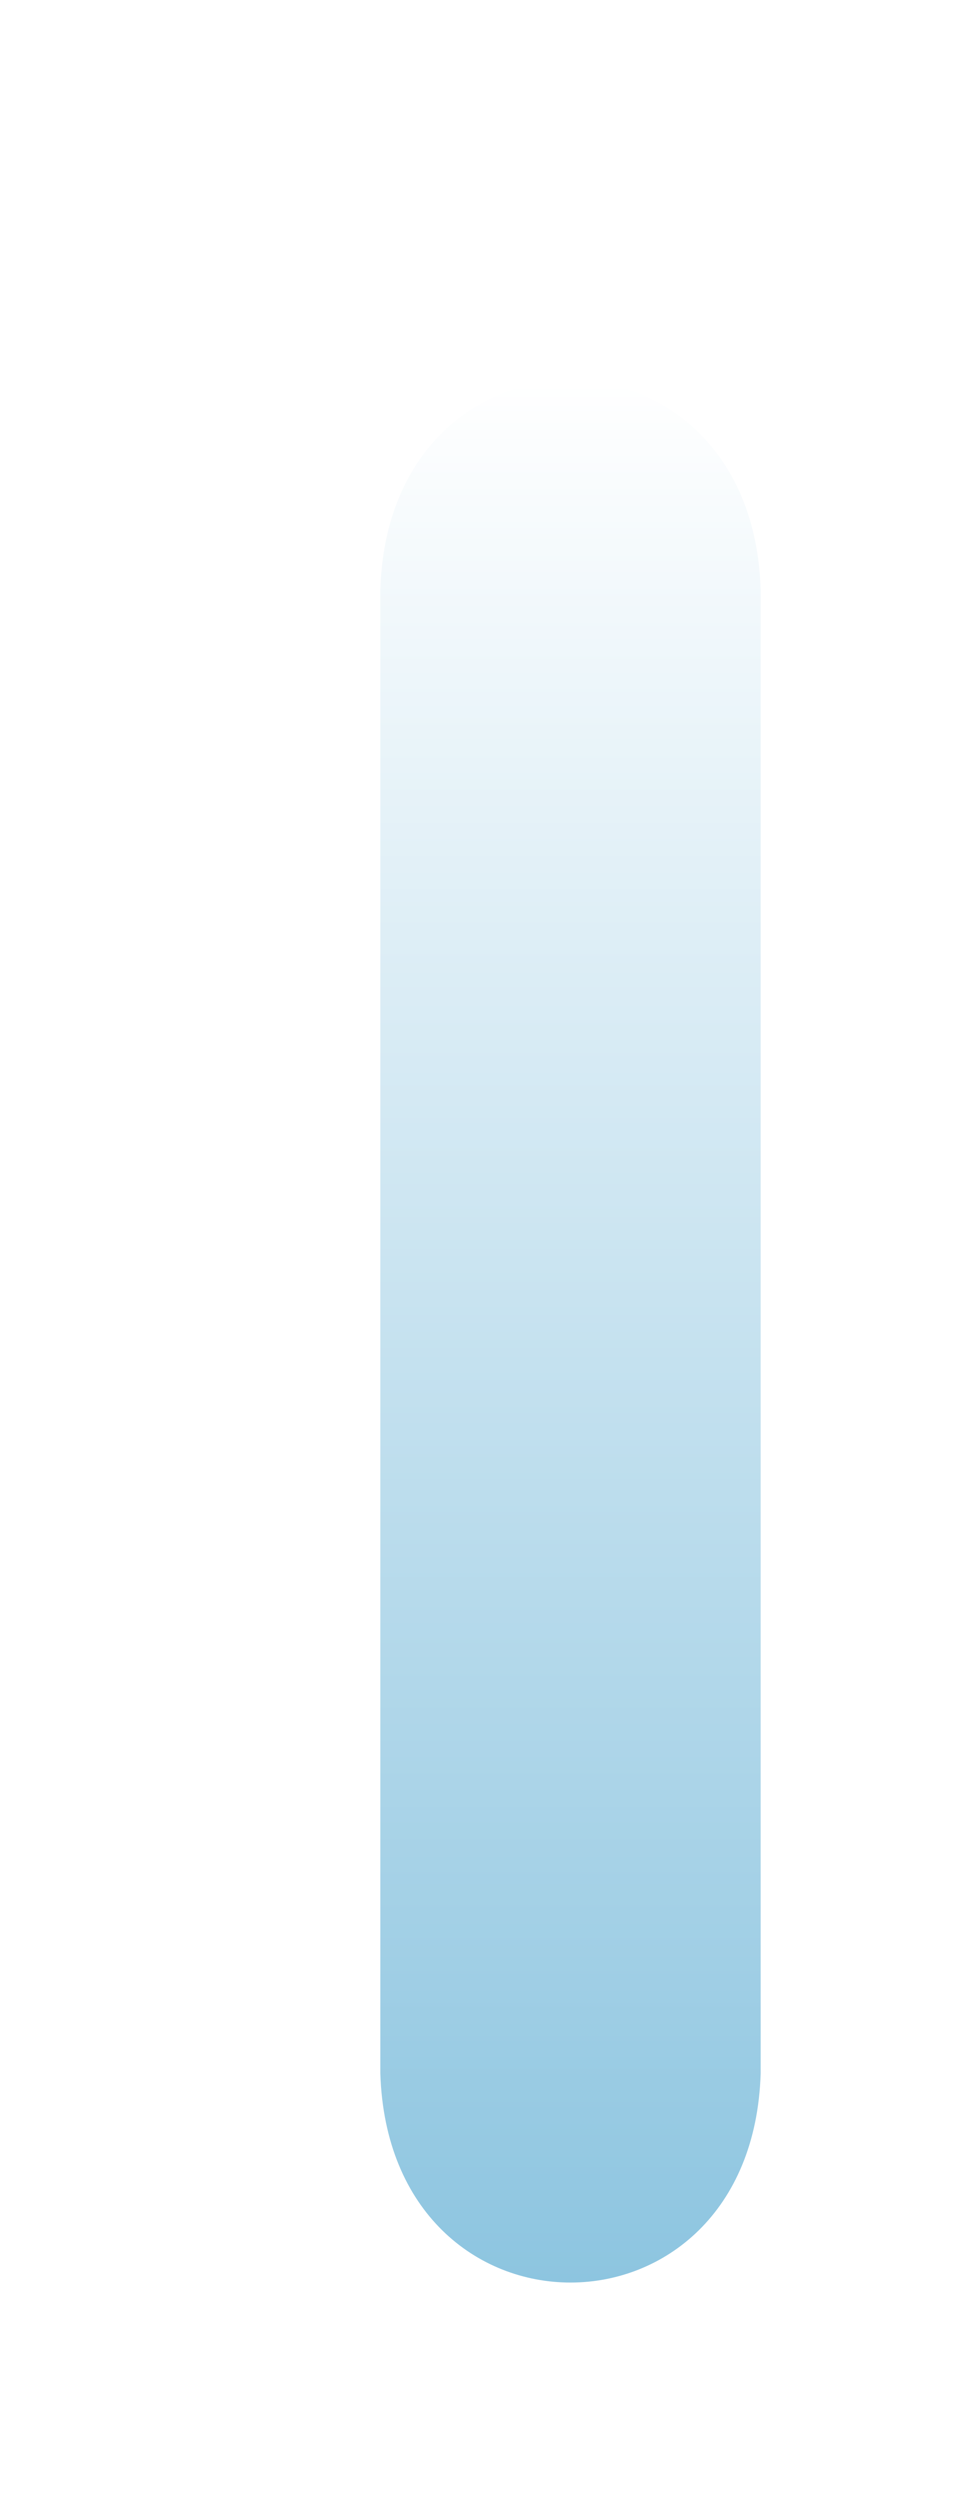 <svg width="18" height="46" viewBox="0 0 18 46" fill="none" xmlns="http://www.w3.org/2000/svg">
<g filter="url(#filter0_d_201_392)">
<path d="M0 3.847V31.153C0.161 36.284 6.841 36.28 7 31.153V3.847C6.839 -1.284 0.159 -1.281 0 3.847Z" fill="url(#paint0_linear_201_392)"/>
</g>
<defs>
<filter id="filter0_d_201_392" x="0" y="0" width="18" height="46" filterUnits="userSpaceOnUse" color-interpolation-filters="sRGB">
<feFlood flood-opacity="0" result="BackgroundImageFix"/>
<feColorMatrix in="SourceAlpha" type="matrix" values="0 0 0 0 0 0 0 0 0 0 0 0 0 0 0 0 0 0 127 0" result="hardAlpha"/>
<feOffset dx="7" dy="7"/>
<feGaussianBlur stdDeviation="2"/>
<feComposite in2="hardAlpha" operator="out"/>
<feColorMatrix type="matrix" values="0 0 0 0 0 0 0 0 0 0 0 0 0 0 0 0 0 0 0.25 0"/>
<feBlend mode="normal" in2="BackgroundImageFix" result="effect1_dropShadow_201_392"/>
<feBlend mode="normal" in="SourceGraphic" in2="effect1_dropShadow_201_392" result="shape"/>
</filter>
<linearGradient id="paint0_linear_201_392" x1="3.5" y1="0" x2="3.5" y2="35" gradientUnits="userSpaceOnUse">
<stop stop-color="white"/>
<stop offset="1" stop-color="#8DC5E0"/>
</linearGradient>
</defs>
</svg>
